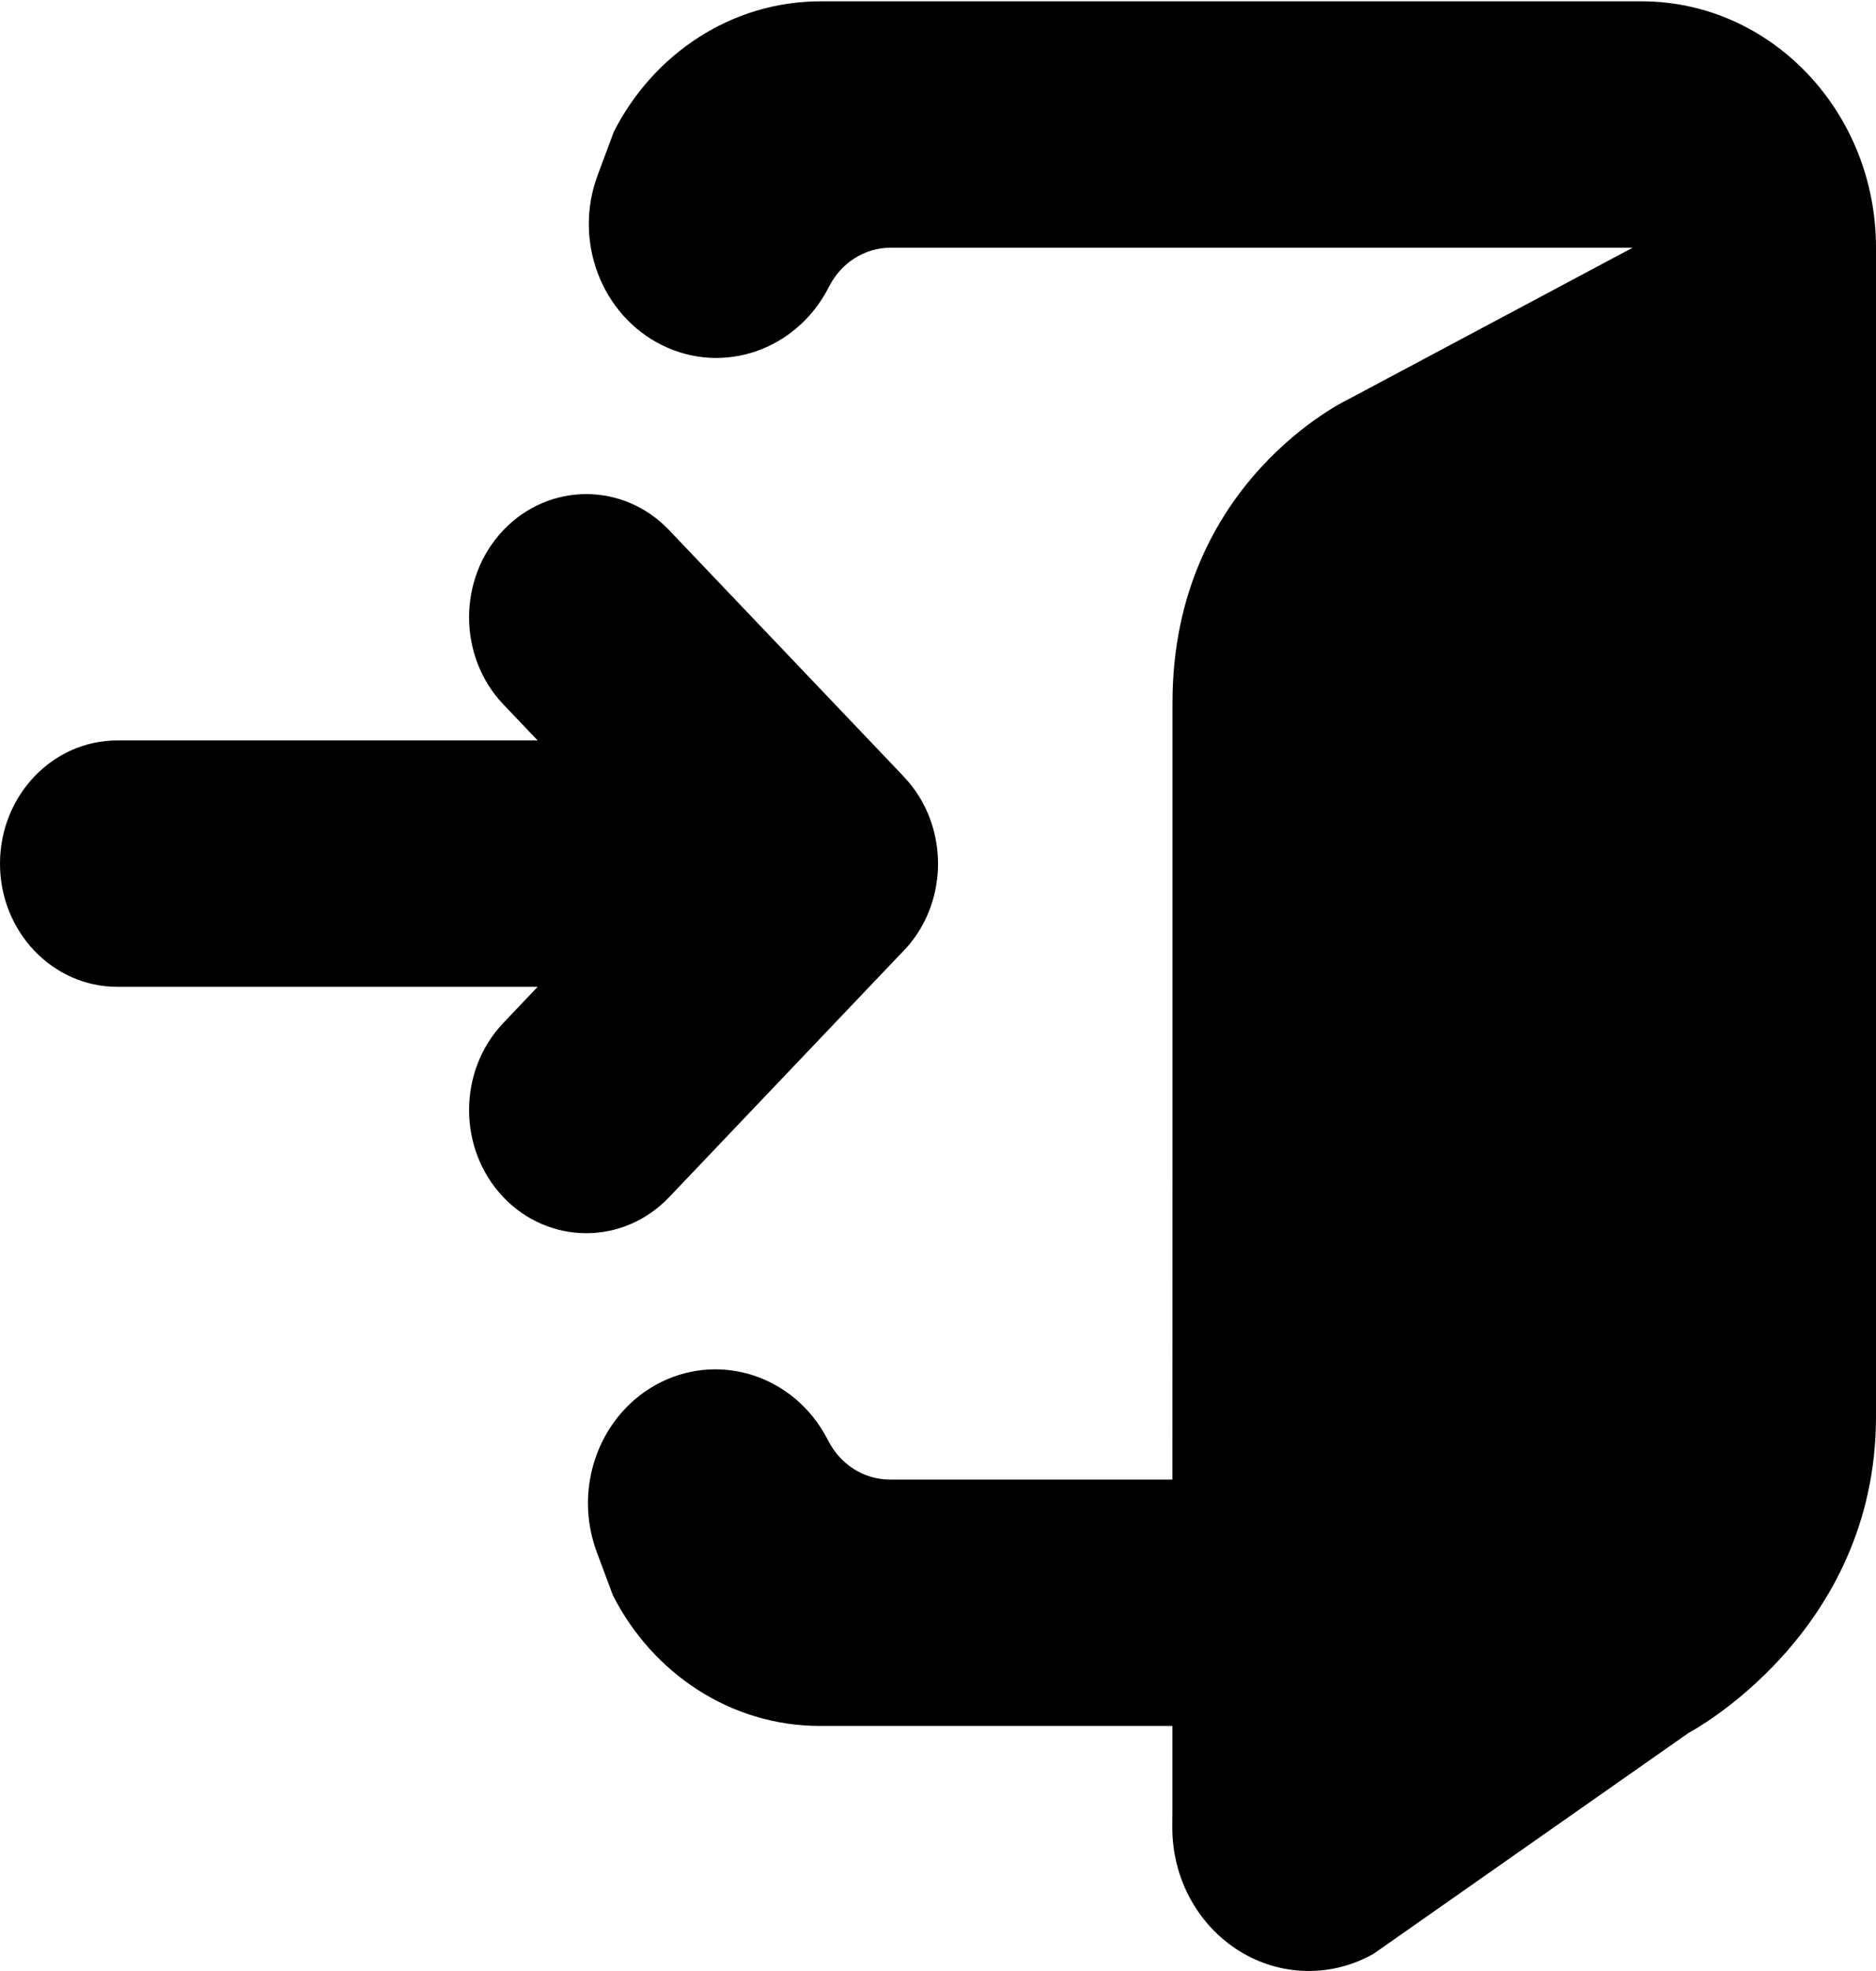 <svg width="20" height="21" viewBox="0 0 20 21" fill="none" xmlns="http://www.w3.org/2000/svg">
    <path fill-rule="evenodd" clip-rule="evenodd"
          d="M9.496 2.639C9.211 2.639 8.963 2.807 8.838 3.055C8.836 3.058 8.832 3.063 8.832 3.063C8.832 3.063 8.831 3.067 8.828 3.074C8.482 3.733 7.71 3.998 7.061 3.679C6.412 3.36 6.11 2.567 6.371 1.868C6.482 1.568 6.544 1.404 6.544 1.404C6.544 1.404 6.545 1.403 6.545 1.402C6.966 0.576 7.796 0.014 8.75 0.014H17.5C18.88 0.014 20 1.19 20 2.639V15.094C20 17.414 18.001 18.464 18.001 18.464L14.646 20.815L14.645 20.816C14.194 21.072 13.646 21.06 13.206 20.783C12.765 20.506 12.496 20.006 12.498 19.468C12.499 19.341 12.499 19.265 12.499 19.265V18.389H8.741C7.787 18.389 6.957 17.826 6.536 17.001C6.535 17.001 6.535 17 6.535 17C6.535 17 6.474 16.835 6.362 16.536C6.101 15.835 6.402 15.043 7.051 14.724C7.7 14.406 8.474 14.67 8.819 15.329L8.829 15.348C8.954 15.595 9.201 15.764 9.488 15.764H12.499L12.5 11.827V7.485C12.5 5.127 14.379 4.252 14.379 4.252L17.406 2.639H9.496V2.639V2.639ZM5.732 7.889L5.366 7.505C4.879 6.993 4.879 6.161 5.366 5.649C5.854 5.136 6.646 5.136 7.134 5.649L9.616 8.254C9.623 8.261 9.627 8.267 9.634 8.274C9.81 8.458 9.922 8.683 9.971 8.92C9.986 8.993 9.996 9.069 9.999 9.145L10 9.186V9.243L9.999 9.244V9.273L9.998 9.274V9.289C9.995 9.333 9.99 9.378 9.982 9.421L9.981 9.426V9.43L9.98 9.434V9.439L9.979 9.442V9.443C9.935 9.694 9.82 9.936 9.634 10.13C9.627 10.136 9.623 10.143 9.616 10.148L7.134 12.755C6.646 13.267 5.854 13.267 5.366 12.755C4.879 12.243 4.879 11.411 5.366 10.899L5.732 10.514H1.25C0.56 10.514 0 9.926 0 9.202C0 8.477 0.56 7.889 1.25 7.889H5.732V7.889Z"
          fill="black"/>
</svg>
